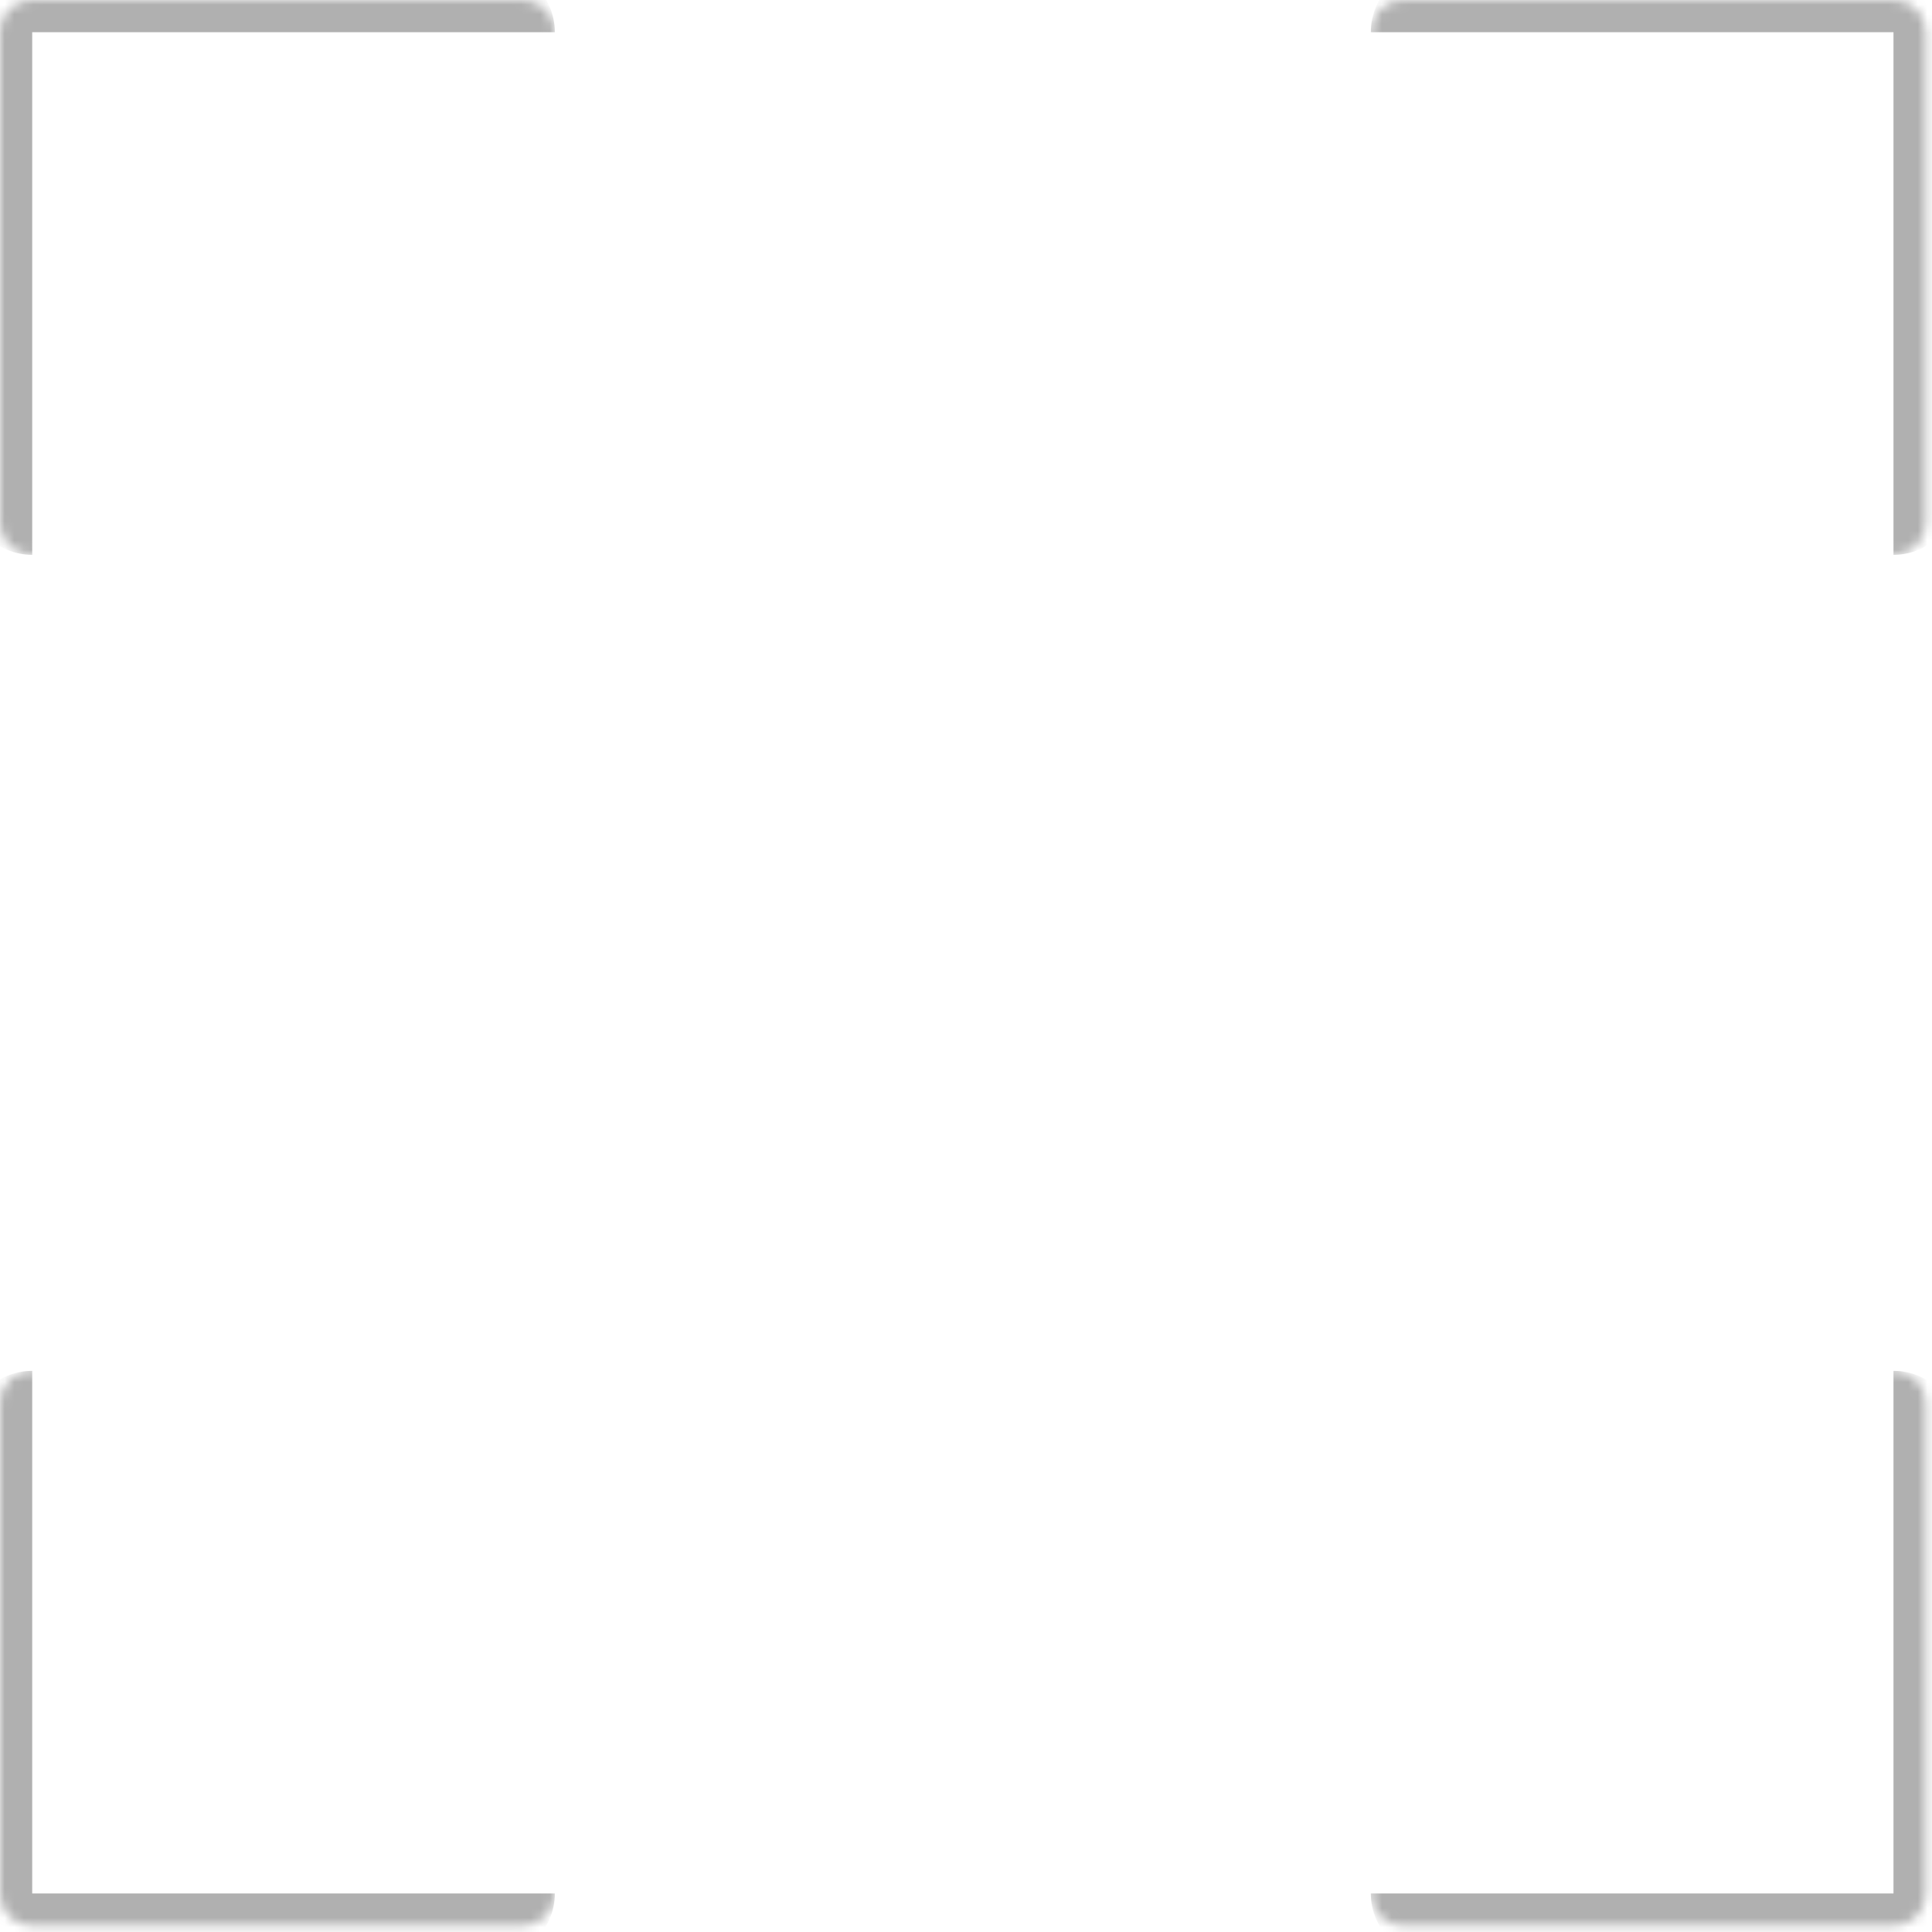 <svg width="202" height="202" viewBox="0 0 202 202" fill="none" xmlns="http://www.w3.org/2000/svg">
<mask id="path-1-inside-1_1244_11336" fill="white">
<path d="M0 3.367C0 1.507 1.507 0 3.367 0H54.646C56.506 0 58.013 1.507 58.013 3.367V54.646C58.013 56.506 56.506 58.013 54.646 58.013H3.367C1.507 58.013 0 56.506 0 54.646V3.367Z"/>
</mask>
<path d="M-3.367 3.367C-3.367 -0.352 -0.352 -3.367 3.367 -3.367H51.279C54.998 -3.367 58.013 -0.352 58.013 3.367C58.013 3.367 56.506 3.367 54.646 3.367H3.367H-3.367ZM58.013 58.013H0H58.013ZM3.367 58.013C-0.352 58.013 -3.367 54.998 -3.367 51.279V3.367C-3.367 -0.352 -0.352 -3.367 3.367 -3.367V3.367V54.646C3.367 56.506 3.367 58.013 3.367 58.013ZM58.013 0V58.013V0Z" fill="#B0B0B0" mask="url(#path-1-inside-1_1244_11336)"/>
<mask id="path-3-inside-2_1244_11336" fill="white">
<path d="M201.34 3.367C201.34 1.507 199.833 0 197.973 0H146.694C144.834 0 143.327 1.507 143.327 3.367V54.646C143.327 56.506 144.834 58.013 146.694 58.013H197.973C199.833 58.013 201.34 56.506 201.34 54.646V3.367Z"/>
</mask>
<path d="M204.707 3.367C204.707 -0.352 201.692 -3.367 197.973 -3.367H150.061C146.342 -3.367 143.327 -0.352 143.327 3.367C143.327 3.367 144.834 3.367 146.694 3.367H197.973H204.707ZM143.327 58.013H201.34H143.327ZM197.973 58.013C201.692 58.013 204.707 54.998 204.707 51.279V3.367C204.707 -0.352 201.692 -3.367 197.973 -3.367V3.367V54.646C197.973 56.506 197.973 58.013 197.973 58.013ZM143.327 0V58.013V0Z" fill="#B0B0B0" mask="url(#path-3-inside-2_1244_11336)"/>
<mask id="path-5-inside-3_1244_11336" fill="white">
<path d="M0 197.973C0 199.832 1.507 201.34 3.367 201.34H54.646C56.506 201.34 58.013 199.832 58.013 197.973V146.693C58.013 144.834 56.506 143.327 54.646 143.327H3.367C1.507 143.327 0 144.834 0 146.693V197.973Z"/>
</mask>
<path d="M-3.367 197.973C-3.367 201.692 -0.352 204.707 3.367 204.707H51.279C54.998 204.707 58.013 201.692 58.013 197.973C58.013 197.973 56.506 197.973 54.646 197.973H3.367H-3.367ZM58.013 143.327H0H58.013ZM3.367 143.327C-0.352 143.327 -3.367 146.341 -3.367 150.06V197.973C-3.367 201.692 -0.352 204.707 3.367 204.707V197.973V146.693C3.367 144.834 3.367 143.327 3.367 143.327ZM58.013 201.34V143.327V201.34Z" fill="#B0B0B0" mask="url(#path-5-inside-3_1244_11336)"/>
<mask id="path-7-inside-4_1244_11336" fill="white">
<path d="M201.34 197.973C201.34 199.832 199.833 201.34 197.973 201.34H146.694C144.834 201.34 143.327 199.832 143.327 197.973V146.693C143.327 144.834 144.834 143.327 146.694 143.327H197.973C199.833 143.327 201.34 144.834 201.34 146.693V197.973Z"/>
</mask>
<path d="M204.707 197.973C204.707 201.692 201.692 204.707 197.973 204.707H150.061C146.342 204.707 143.327 201.692 143.327 197.973C143.327 197.973 144.834 197.973 146.694 197.973H197.973H204.707ZM143.327 143.327H201.34H143.327ZM197.973 143.327C201.692 143.327 204.707 146.341 204.707 150.06V197.973C204.707 201.692 201.692 204.707 197.973 204.707V197.973V146.693C197.973 144.834 197.973 143.327 197.973 143.327ZM143.327 201.34V143.327V201.34Z" fill="#B0B0B0" mask="url(#path-7-inside-4_1244_11336)"/>
</svg>
